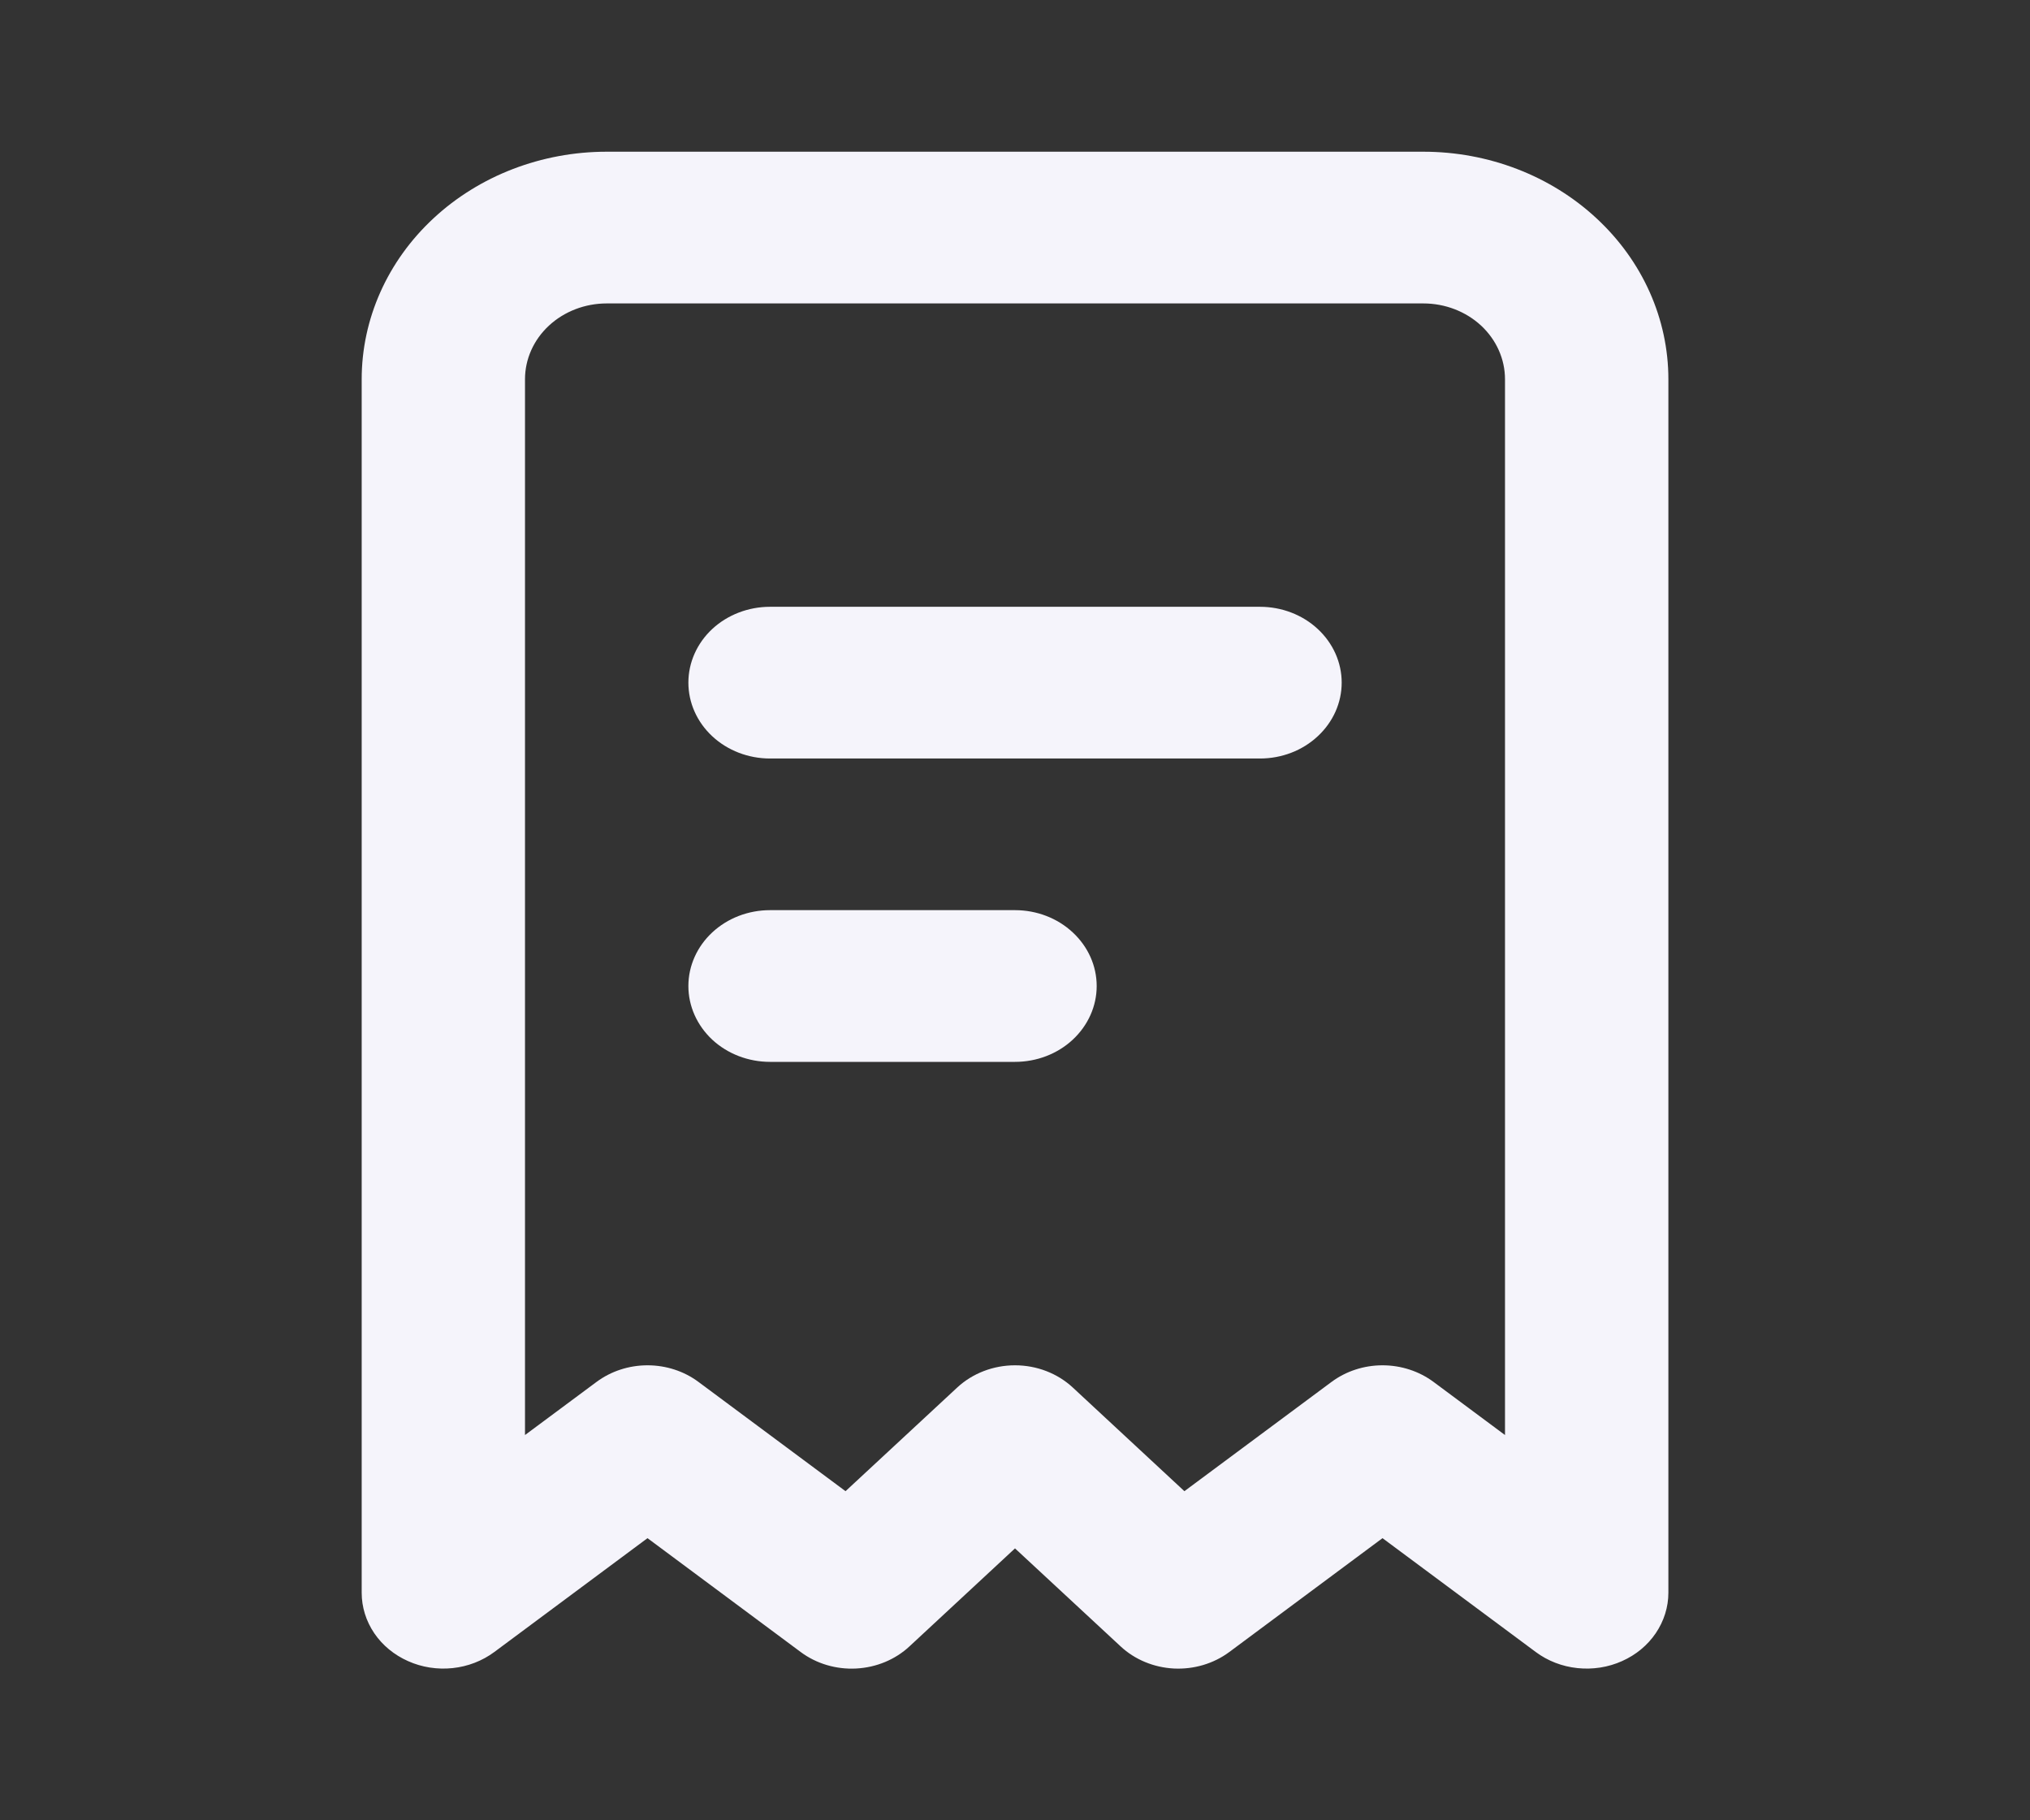 <svg width="29" height="26" viewBox="0 0 29 26" fill="none" xmlns="http://www.w3.org/2000/svg">
<rect x="0" y="0" width="29" height="26" fill="#333333" stroke="none"/>
<g clip-path="url(#clip0_3491_9809)">
<path fill-rule="evenodd" clip-rule="evenodd" d="M5.167 5.417C5.167 4.555 5.536 3.728 6.192 3.119C6.848 2.509 7.739 2.167 8.667 2.167H20.334C21.262 2.167 22.152 2.509 22.808 3.119C23.465 3.728 23.834 4.555 23.834 5.417V22.75C23.834 22.954 23.771 23.154 23.654 23.327C23.537 23.5 23.37 23.638 23.172 23.726C22.974 23.815 22.753 23.849 22.535 23.826C22.316 23.803 22.109 23.723 21.938 23.595L19.75 21.97L17.563 23.595C17.339 23.762 17.056 23.846 16.77 23.832C16.483 23.817 16.212 23.705 16.009 23.516L14.5 22.116L12.992 23.516C12.789 23.705 12.518 23.817 12.231 23.832C11.945 23.847 11.662 23.763 11.438 23.596L9.25 21.97L7.063 23.595C6.891 23.723 6.684 23.803 6.466 23.826C6.248 23.849 6.027 23.815 5.829 23.726C5.631 23.638 5.463 23.5 5.346 23.327C5.229 23.154 5.167 22.954 5.167 22.75V5.417ZM8.667 4.334C8.358 4.334 8.061 4.448 7.842 4.651C7.623 4.854 7.5 5.13 7.5 5.417V20.497L8.521 19.739C8.728 19.585 8.985 19.501 9.25 19.501C9.515 19.501 9.773 19.585 9.979 19.739L12.079 21.299L13.675 19.818C13.894 19.615 14.191 19.501 14.5 19.501C14.81 19.501 15.106 19.615 15.325 19.818L16.92 21.299L19.021 19.739C19.228 19.585 19.485 19.501 19.75 19.501C20.015 19.501 20.273 19.585 20.48 19.739L21.5 20.497V5.417C21.5 5.13 21.377 4.854 21.159 4.651C20.94 4.448 20.643 4.334 20.334 4.334H8.667ZM9.834 9.75C9.834 9.463 9.957 9.187 10.175 8.984C10.394 8.781 10.691 8.667 11 8.667H18C18.31 8.667 18.607 8.781 18.825 8.984C19.044 9.187 19.167 9.463 19.167 9.75C19.167 10.038 19.044 10.313 18.825 10.516C18.607 10.72 18.31 10.834 18 10.834H11C10.691 10.834 10.394 10.72 10.175 10.516C9.957 10.313 9.834 10.038 9.834 9.75ZM11 13C10.691 13 10.394 13.114 10.175 13.318C9.957 13.521 9.834 13.796 9.834 14.084C9.834 14.371 9.957 14.646 10.175 14.85C10.394 15.053 10.691 15.167 11 15.167H14.5C14.81 15.167 15.107 15.053 15.325 14.85C15.544 14.646 15.667 14.371 15.667 14.084C15.667 13.796 15.544 13.521 15.325 13.318C15.107 13.114 14.81 13 14.5 13H11Z" fill="#F5F4FB"/>
</g>
<defs>
<clipPath id="clip0_3491_9809">
<rect width="28" height="26" fill="white" transform="translate(0.5)"/>
</clipPath>
</defs>
</svg>

